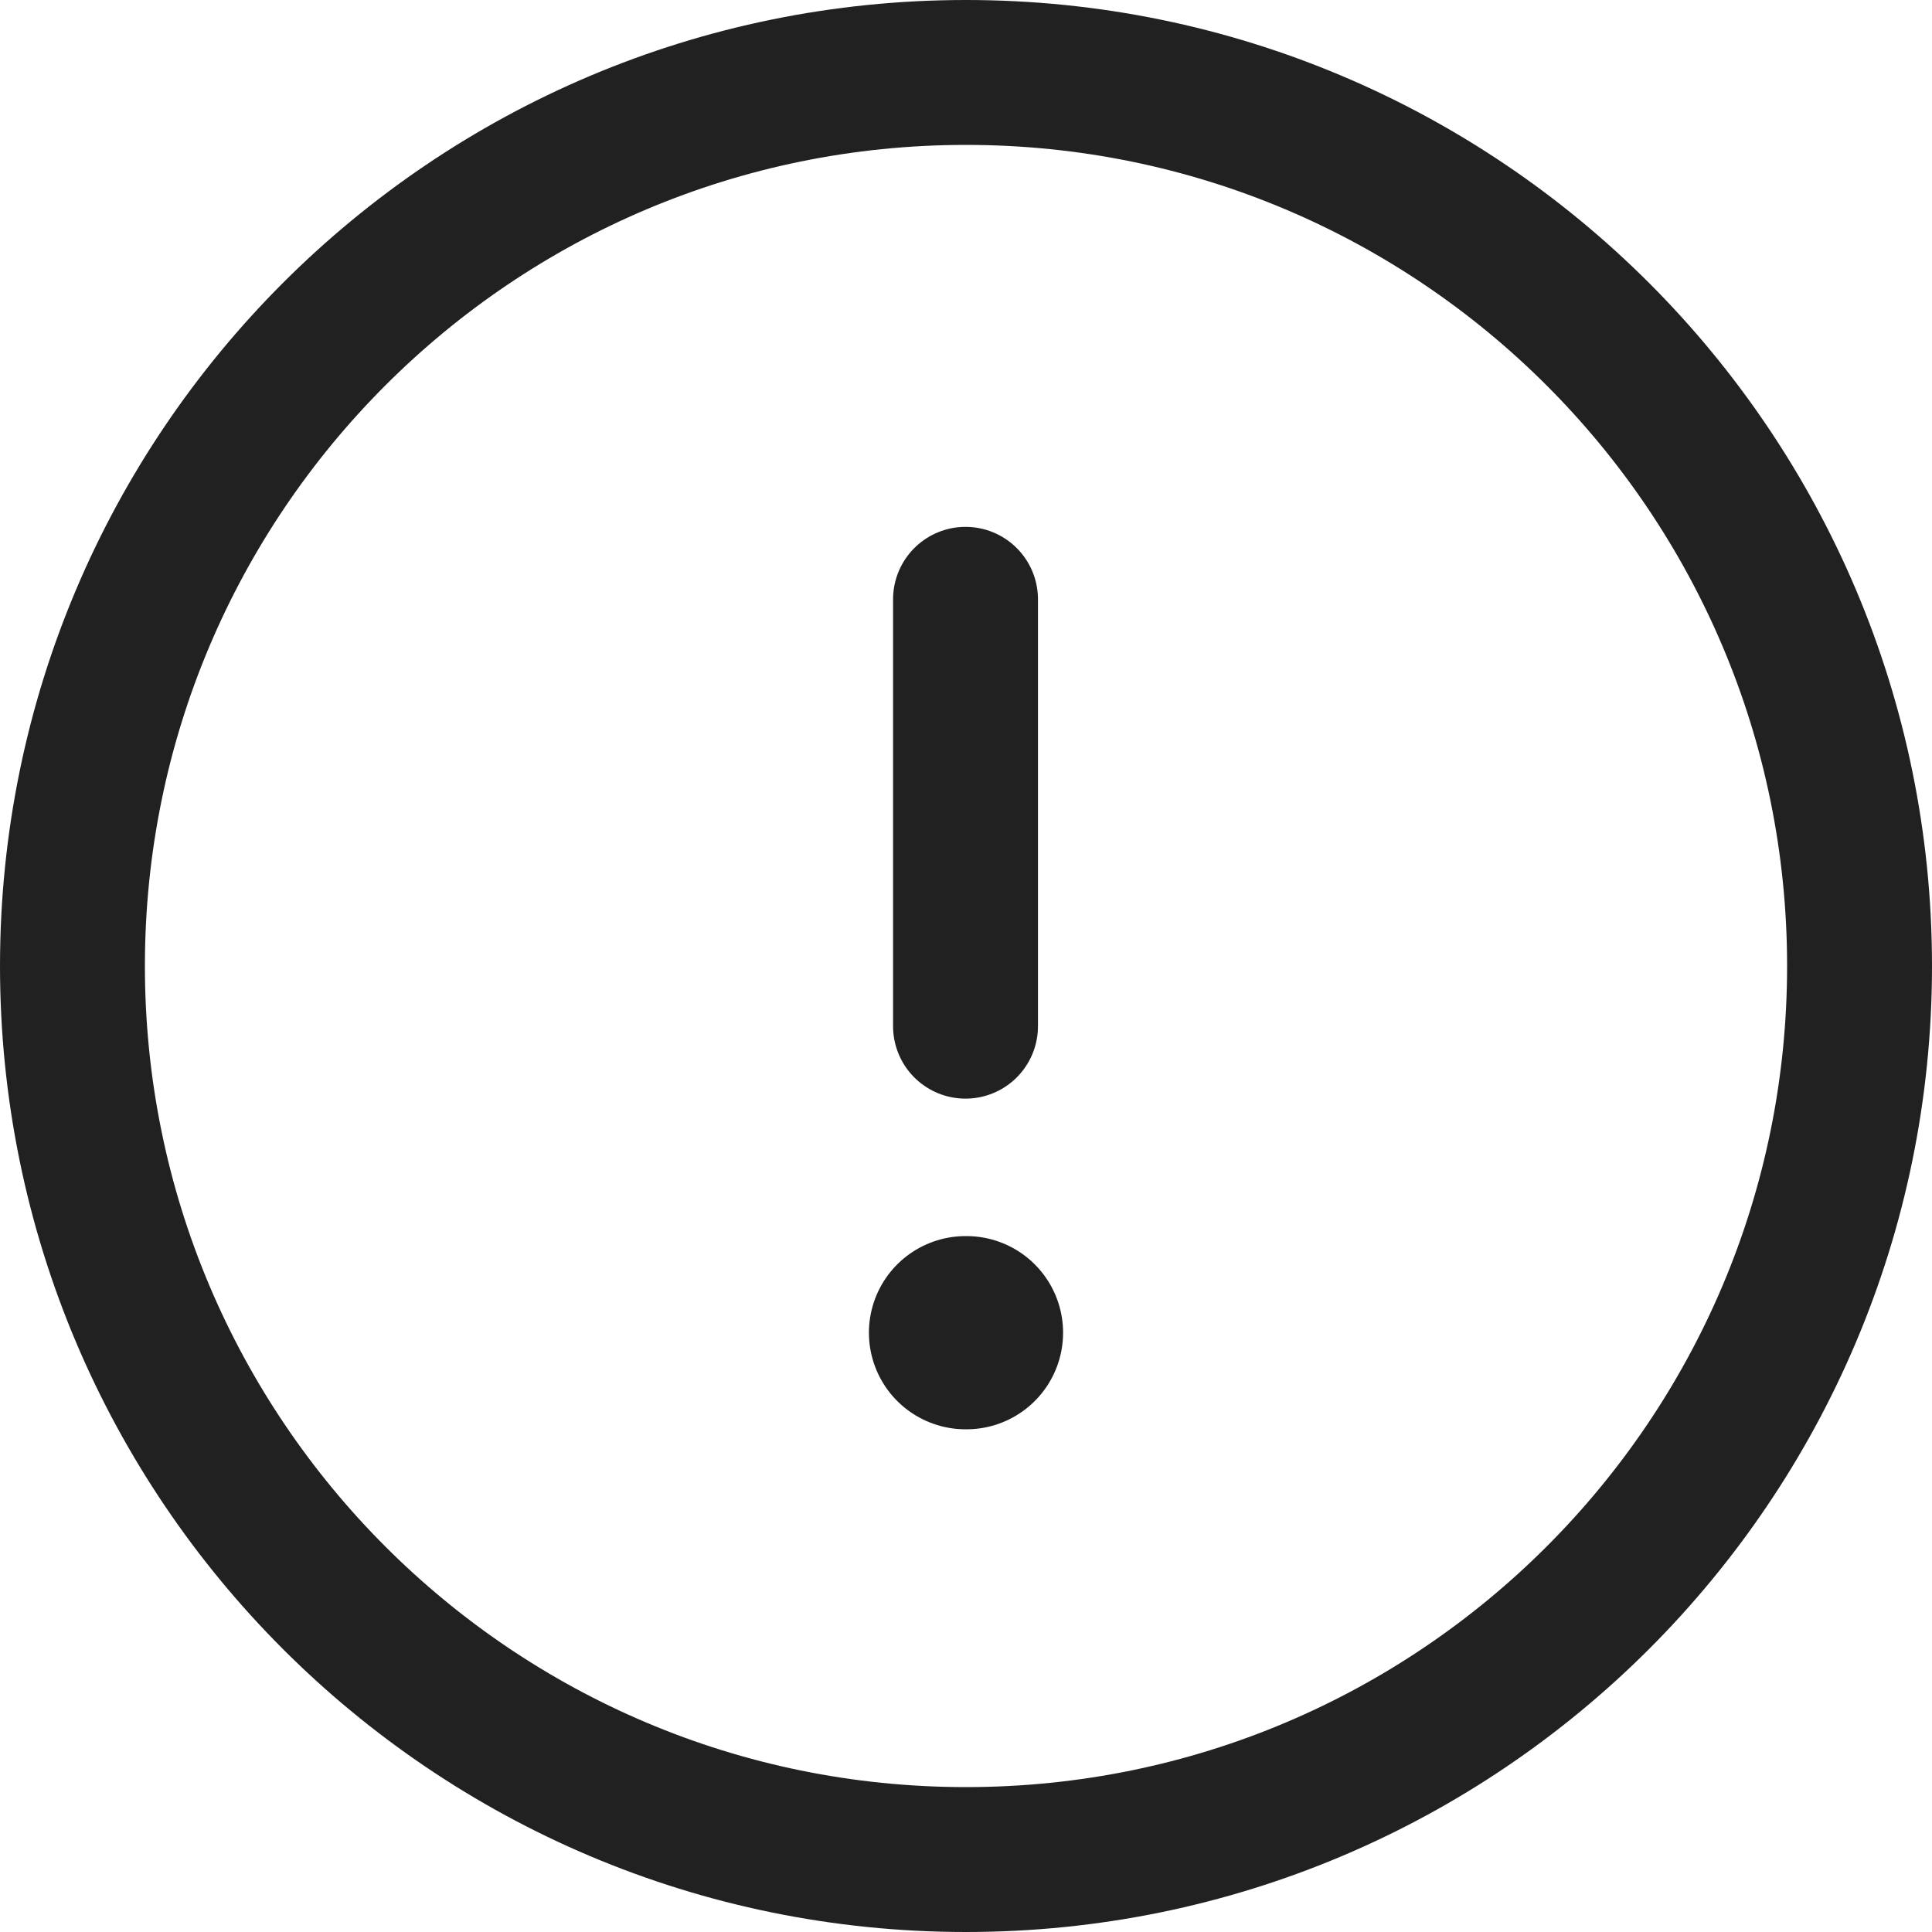 <svg width="24" height="24" viewBox="0 0 20 20" fill="none" xmlns="http://www.w3.org/2000/svg">
    <path fill-rule="evenodd" clip-rule="evenodd" d="M10 0.75C15.108 0.75 19.25 4.891 19.25 10C19.25 15.108 15.108 19.25 10 19.25C4.891 19.25 0.75 15.108 0.75 10C0.75 4.891 4.891 0.75 10 0.75Z" stroke="#212121" stroke-width="1.5" stroke-linecap="round" stroke-linejoin="round"/>
    <path d="M9.995 6.204V10.623" stroke="#212121" stroke-width="1.5" stroke-linecap="round" stroke-linejoin="round"/>
    <path d="M9.995 13.796H10.005" stroke="#212121" stroke-width="2" stroke-linecap="round" stroke-linejoin="round"/>
</svg>
